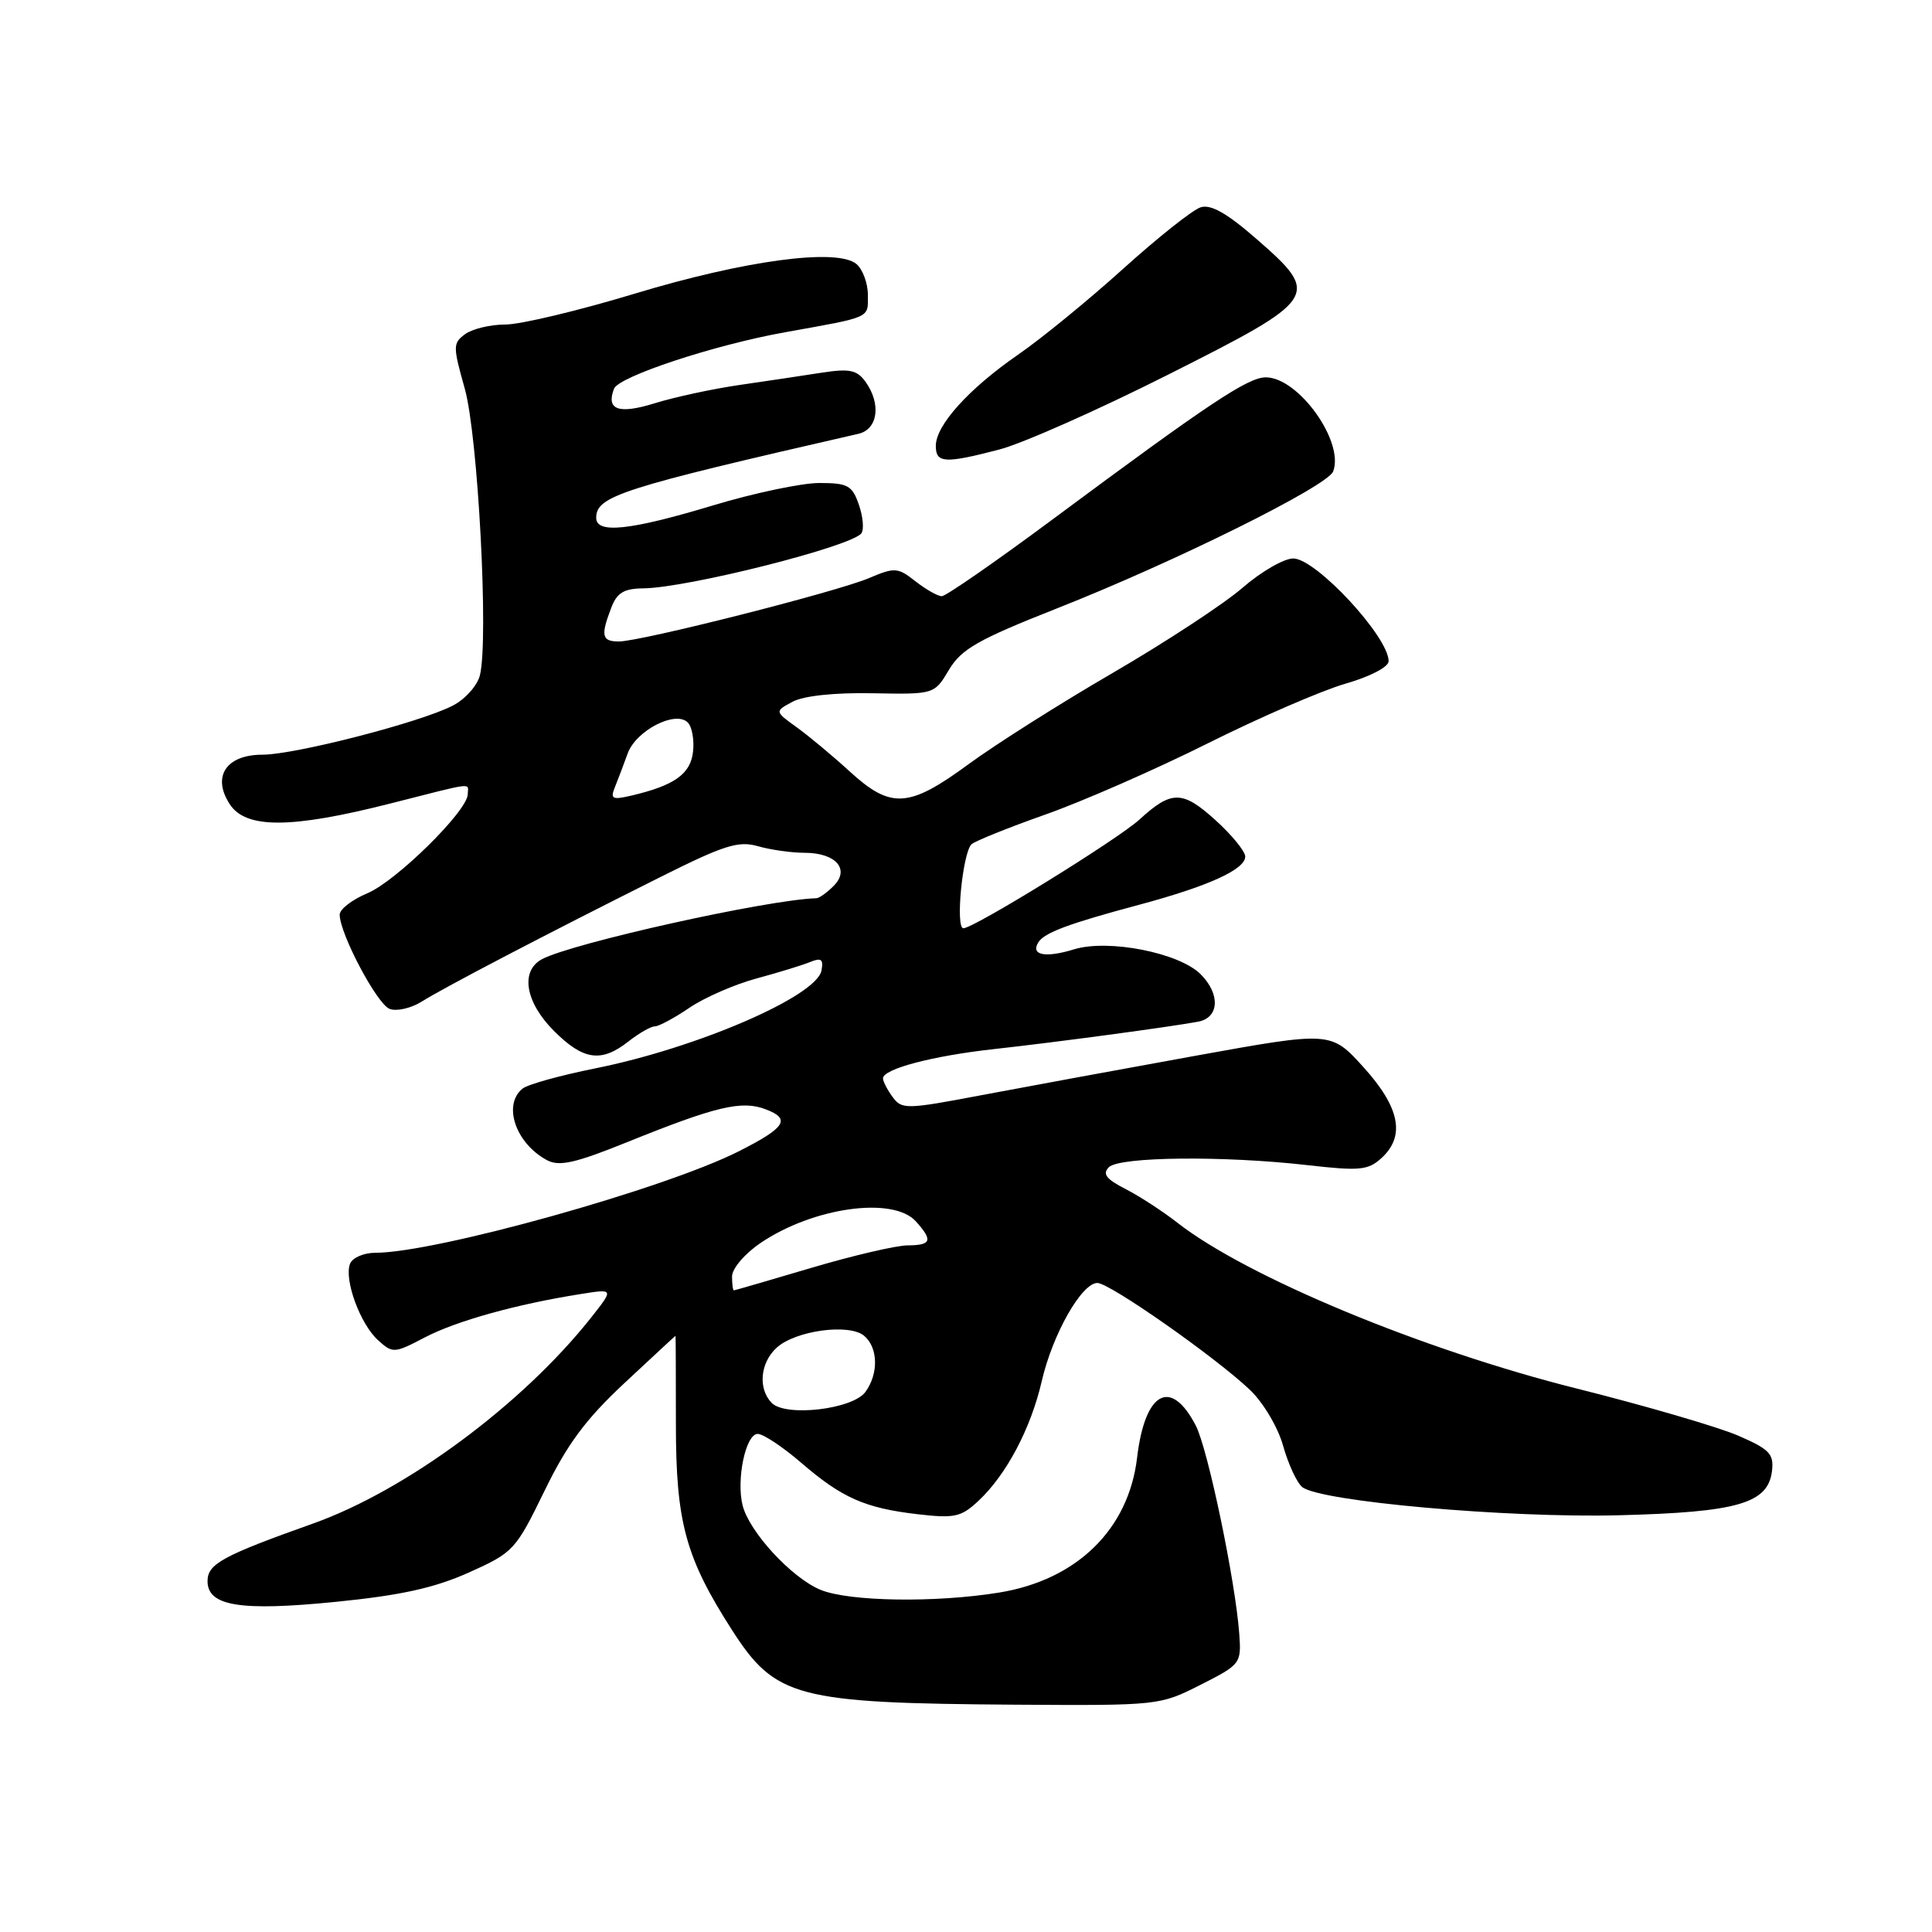<?xml version="1.0" encoding="UTF-8" standalone="no"?>
<!DOCTYPE svg PUBLIC "-//W3C//DTD SVG 1.1//EN" "http://www.w3.org/Graphics/SVG/1.1/DTD/svg11.dtd" >
<svg xmlns="http://www.w3.org/2000/svg" xmlns:xlink="http://www.w3.org/1999/xlink" version="1.1" viewBox="0 0 256 256">
 <g >
 <path fill="currentColor"
d=" M 159.07 223.25 C 164.40 220.55 164.49 220.43 164.21 216.50 C 163.69 209.43 160.05 192.00 158.45 188.90 C 155.14 182.51 151.71 184.38 150.67 193.15 C 149.55 202.64 142.70 209.34 132.41 211.02 C 123.96 212.40 112.47 212.22 108.70 210.65 C 104.87 209.05 99.29 202.99 98.40 199.48 C 97.54 196.03 98.81 190.00 100.40 190.00 C 101.13 190.00 103.69 191.70 106.11 193.78 C 111.56 198.48 114.58 199.82 121.57 200.64 C 126.47 201.21 127.35 201.02 129.63 198.89 C 133.35 195.42 136.59 189.29 138.04 183.00 C 139.47 176.80 143.32 170.00 145.41 170.00 C 147.04 170.00 161.12 179.87 165.65 184.19 C 167.40 185.87 169.34 189.13 170.02 191.58 C 170.70 193.99 171.83 196.45 172.55 197.04 C 174.84 198.94 199.69 201.16 214.50 200.78 C 230.27 200.38 234.30 199.21 234.80 194.89 C 235.06 192.64 234.46 192.02 230.27 190.21 C 227.61 189.07 218.03 186.27 208.97 184.00 C 188.49 178.87 165.20 169.20 156.00 162.01 C 154.07 160.50 150.99 158.50 149.14 157.55 C 146.57 156.24 146.05 155.55 146.93 154.66 C 148.34 153.26 162.17 153.12 173.27 154.39 C 180.11 155.17 181.27 155.07 183.02 153.48 C 186.25 150.56 185.51 146.76 180.68 141.42 C 176.36 136.65 176.36 136.65 158.43 139.89 C 148.57 141.68 135.79 144.03 130.03 145.12 C 120.08 147.01 119.49 147.02 118.28 145.36 C 117.57 144.40 117.00 143.29 117.00 142.89 C 117.00 141.64 123.56 139.91 131.71 139.01 C 139.96 138.10 154.98 136.08 158.75 135.38 C 161.56 134.86 161.73 131.73 159.09 129.09 C 156.24 126.24 146.86 124.40 142.32 125.79 C 138.52 126.96 136.53 126.57 137.58 124.87 C 138.37 123.59 141.58 122.39 150.93 119.89 C 160.10 117.43 165.00 115.21 165.00 113.50 C 165.00 112.80 163.21 110.62 161.02 108.64 C 156.68 104.72 155.23 104.71 151.00 108.58 C 148.12 111.22 129.04 123.00 127.65 123.00 C 126.58 123.00 127.54 113.06 128.72 111.88 C 129.15 111.46 133.55 109.69 138.49 107.94 C 143.43 106.20 153.11 101.96 159.99 98.52 C 166.87 95.08 175.09 91.52 178.25 90.60 C 181.56 89.65 184.00 88.38 184.00 87.61 C 184.00 84.38 174.37 74.00 171.36 74.00 C 170.13 74.00 167.10 75.75 164.62 77.90 C 162.15 80.04 154.43 85.10 147.47 89.15 C 140.51 93.19 131.91 98.64 128.35 101.25 C 120.43 107.07 118.06 107.22 112.61 102.24 C 110.35 100.17 107.18 97.53 105.57 96.37 C 102.64 94.26 102.64 94.26 105.03 92.98 C 106.49 92.20 110.59 91.76 115.61 91.86 C 123.80 92.01 123.80 92.01 125.74 88.76 C 127.39 86.00 129.58 84.75 140.09 80.60 C 155.64 74.47 175.90 64.42 176.65 62.47 C 178.16 58.53 172.05 50.00 167.72 50.00 C 165.36 50.00 160.15 53.47 139.64 68.70 C 132.01 74.37 125.33 79.00 124.79 79.00 C 124.26 79.00 122.69 78.11 121.31 77.03 C 118.96 75.18 118.57 75.15 115.15 76.60 C 110.85 78.43 84.90 85.00 82.00 85.00 C 79.75 85.00 79.57 84.25 80.98 80.57 C 81.74 78.55 82.65 77.99 85.23 77.96 C 91.12 77.90 112.96 72.38 114.15 70.65 C 114.50 70.14 114.35 68.43 113.80 66.86 C 112.92 64.32 112.33 64.00 108.56 64.00 C 106.23 64.00 99.86 65.34 94.41 66.99 C 83.48 70.28 79.00 70.76 79.00 68.62 C 79.00 65.73 82.21 64.70 113.75 57.48 C 116.35 56.88 116.79 53.47 114.65 50.54 C 113.54 49.02 112.53 48.82 108.90 49.38 C 106.48 49.76 101.58 50.49 98.00 51.01 C 94.42 51.53 89.37 52.62 86.77 53.43 C 81.97 54.92 80.28 54.32 81.36 51.51 C 81.98 49.89 94.63 45.71 104.00 44.03 C 115.58 41.95 115.00 42.21 115.00 39.10 C 115.00 37.53 114.31 35.68 113.48 34.98 C 110.91 32.85 98.70 34.49 84.04 38.93 C 76.64 41.17 68.96 43.00 66.98 43.00 C 65.00 43.00 62.60 43.57 61.64 44.27 C 60.00 45.47 60.00 45.87 61.59 51.52 C 63.34 57.77 64.77 84.79 63.59 89.48 C 63.25 90.85 61.64 92.65 60.01 93.49 C 55.71 95.72 39.12 99.99 34.79 100.00 C 29.96 100.00 28.05 102.90 30.45 106.57 C 32.59 109.83 38.54 109.81 51.60 106.50 C 63.18 103.56 62.00 103.70 61.98 105.25 C 61.95 107.45 52.49 116.77 48.68 118.36 C 46.66 119.21 45.00 120.48 45.01 121.20 C 45.03 123.74 49.95 133.04 51.62 133.68 C 52.55 134.04 54.48 133.60 55.91 132.70 C 58.82 130.86 72.52 123.71 87.45 116.24 C 95.96 111.98 97.84 111.38 100.44 112.13 C 102.12 112.61 104.90 113.00 106.62 113.00 C 110.75 113.00 112.67 115.19 110.46 117.39 C 109.58 118.28 108.55 119.01 108.18 119.02 C 101.68 119.21 75.82 124.96 71.81 127.10 C 68.91 128.66 69.60 132.80 73.40 136.60 C 77.30 140.50 79.67 140.83 83.27 138.00 C 84.67 136.90 86.24 136.00 86.77 136.00 C 87.29 136.00 89.36 134.89 91.36 133.53 C 93.36 132.17 97.36 130.43 100.25 129.65 C 103.14 128.87 106.33 127.89 107.35 127.47 C 108.82 126.87 109.13 127.10 108.85 128.60 C 108.22 132.01 92.35 138.87 78.85 141.57 C 74.26 142.49 69.94 143.69 69.25 144.24 C 66.57 146.39 68.33 151.52 72.50 153.74 C 74.10 154.59 76.25 154.11 83.00 151.38 C 94.88 146.58 98.28 145.77 101.46 146.99 C 104.83 148.26 104.10 149.41 97.92 152.54 C 88.07 157.53 57.74 166.00 49.73 166.00 C 48.19 166.00 46.69 166.66 46.38 167.46 C 45.57 169.56 47.73 175.45 50.09 177.58 C 52.04 179.35 52.23 179.34 56.30 177.21 C 60.47 175.03 68.44 172.81 76.93 171.47 C 81.35 170.76 81.35 170.76 78.29 174.63 C 69.21 186.09 53.84 197.47 41.50 201.87 C 29.47 206.15 27.50 207.23 27.50 209.51 C 27.50 212.82 31.85 213.52 44.53 212.25 C 53.12 211.39 57.56 210.41 62.12 208.37 C 68.04 205.71 68.32 205.41 72.14 197.57 C 75.16 191.36 77.60 188.06 82.76 183.25 C 86.44 179.81 89.48 177.00 89.51 177.00 C 89.54 177.00 89.56 182.29 89.56 188.75 C 89.56 201.69 90.84 206.40 96.97 215.95 C 102.75 224.96 105.49 225.68 134.57 225.88 C 153.51 226.00 153.68 225.98 159.07 223.25 Z  M 132.43 59.56 C 135.47 58.77 145.50 54.32 154.73 49.67 C 174.79 39.57 175.07 39.15 166.51 31.68 C 162.58 28.25 160.45 27.04 159.09 27.47 C 158.04 27.80 153.43 31.46 148.84 35.60 C 144.25 39.75 137.97 44.88 134.88 47.01 C 128.35 51.53 124.00 56.35 124.00 59.08 C 124.00 61.38 125.18 61.45 132.43 59.56 Z  M 102.25 185.89 C 100.41 183.99 100.73 180.56 102.92 178.57 C 105.43 176.30 112.49 175.34 114.49 176.99 C 116.36 178.54 116.44 182.02 114.67 184.44 C 112.98 186.75 104.10 187.78 102.25 185.89 Z  M 97.00 169.14 C 97.00 168.10 98.67 166.13 100.75 164.72 C 107.71 159.98 118.32 158.49 121.35 161.83 C 123.64 164.37 123.43 165.00 120.25 165.02 C 118.74 165.03 113.00 166.37 107.50 168.00 C 102.00 169.63 97.39 170.97 97.25 170.98 C 97.11 170.99 97.00 170.16 97.00 169.14 Z  M 81.48 104.30 C 81.88 103.31 82.64 101.30 83.17 99.84 C 84.27 96.80 89.50 94.10 91.13 95.73 C 91.70 96.30 92.01 98.05 91.83 99.62 C 91.49 102.58 89.35 104.09 83.62 105.43 C 81.13 106.01 80.84 105.86 81.48 104.30 Z "/>
</g>
</svg>